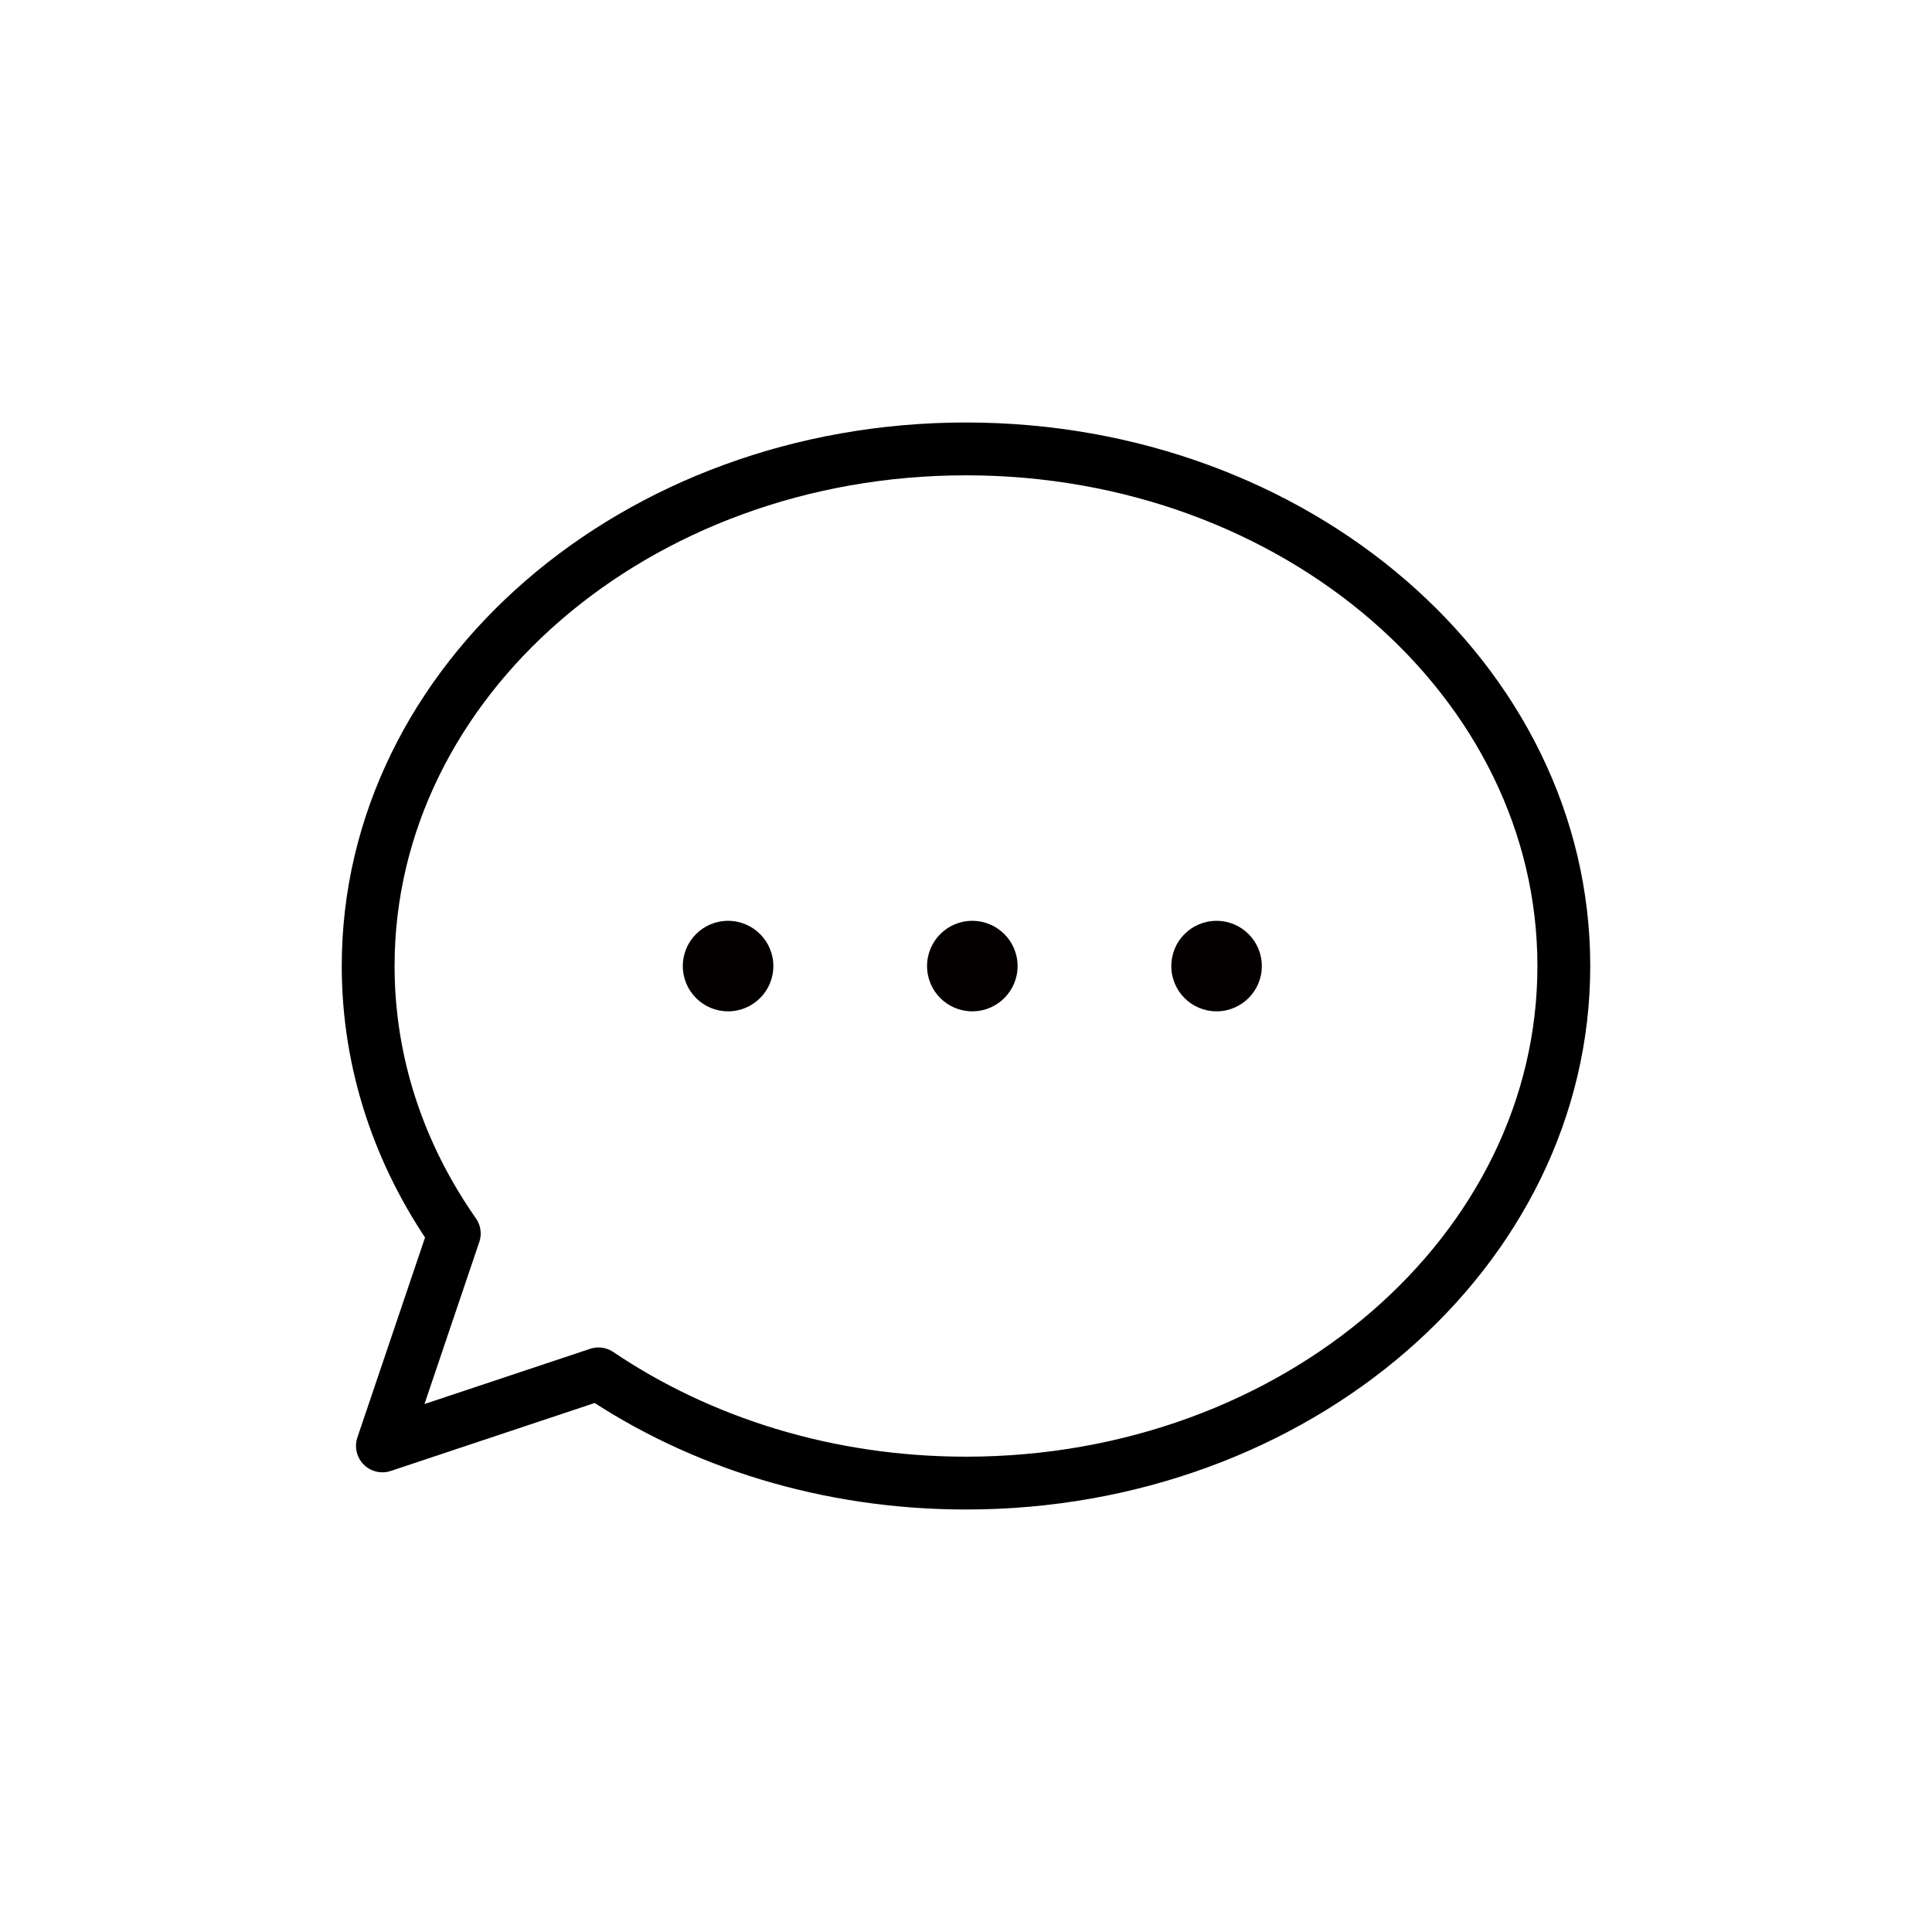 <?xml version="1.0" ?><svg viewBox="0 0 512 512" xmlns="http://www.w3.org/2000/svg"><defs><style>.d{fill:#040000;}.e{fill:none;stroke:#000;stroke-linecap:round;stroke-linejoin:round;stroke-width:14px;}</style></defs><g id="a"/><g id="b"><g><path class="e" d="M101.344,383.179l19.044-56.286c-14.483-20.683-22.821-44.946-22.821-70.893,0-75.683,70.932-137.036,158.432-137.036s158.432,61.353,158.432,137.036-70.932,137.036-158.432,137.036c-36.724,0-70.53-10.808-97.398-28.946l-57.257,19.089Z"/><path class="d" d="M257.668,268.014c6.628,0,12.003-5.368,12.003-11.996s-5.375-11.99-12.003-11.99-11.989,5.361-11.989,11.99,5.367,11.996,11.989,11.996Z"/><path class="d" d="M192.942,268.014c6.628,0,12.003-5.368,12.003-11.996s-5.375-11.99-12.003-11.99-11.989,5.361-11.989,11.99,5.367,11.996,11.989,11.996Z"/><path class="d" d="M322.394,268.014c6.628,0,12.003-5.368,12.003-11.996s-5.375-11.99-12.003-11.99-11.989,5.361-11.989,11.99,5.367,11.996,11.989,11.996Z"/></g></g><g id="c"/></svg>